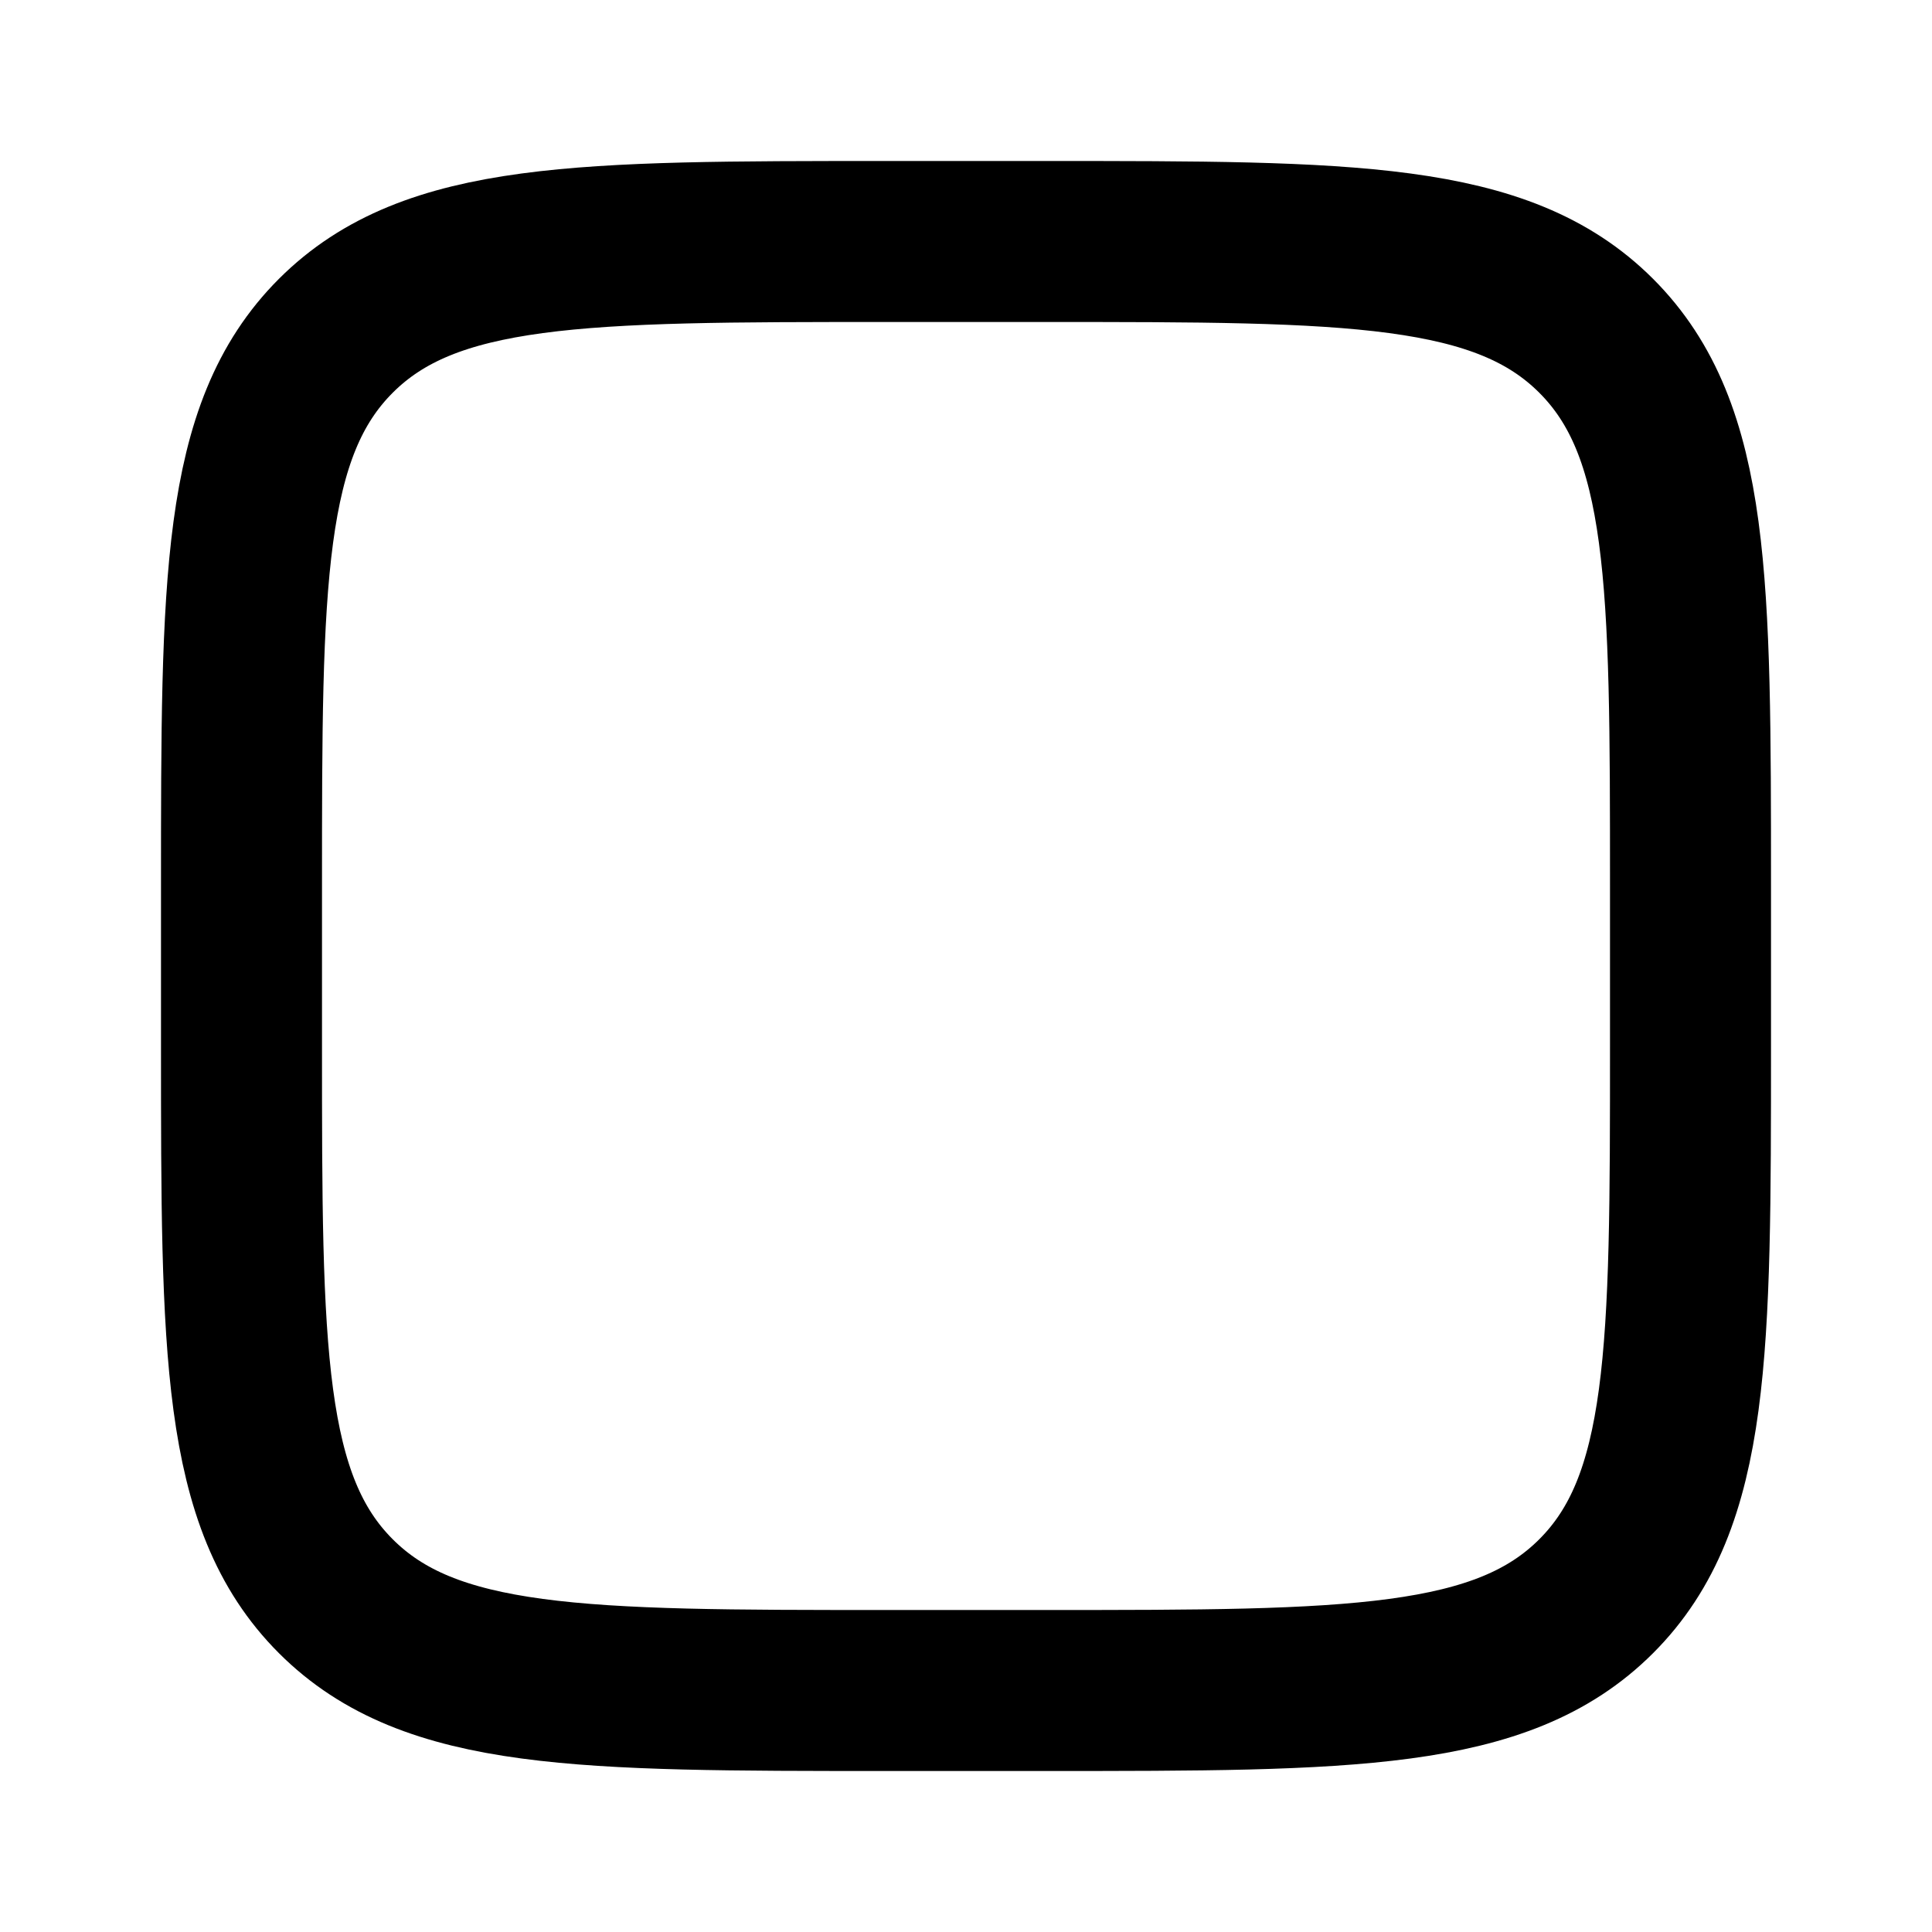 <svg xmlns="http://www.w3.org/2000/svg" width="48" height="48" fill="none" viewBox="0 0 48 48">
  <path stroke="currentColor" stroke-width="4" d="M6 22c0-7.543 0-11.314 2.343-13.657S14.457 6 22 6h4c7.542 0 11.314 0 13.657 2.343S42 14.457 42 22v4c0 7.542 0 11.314-2.343 13.657S33.543 42 26 42h-4c-7.543 0-11.314 0-13.657-2.343S6 33.543 6 26v-4Z"/>
</svg>
